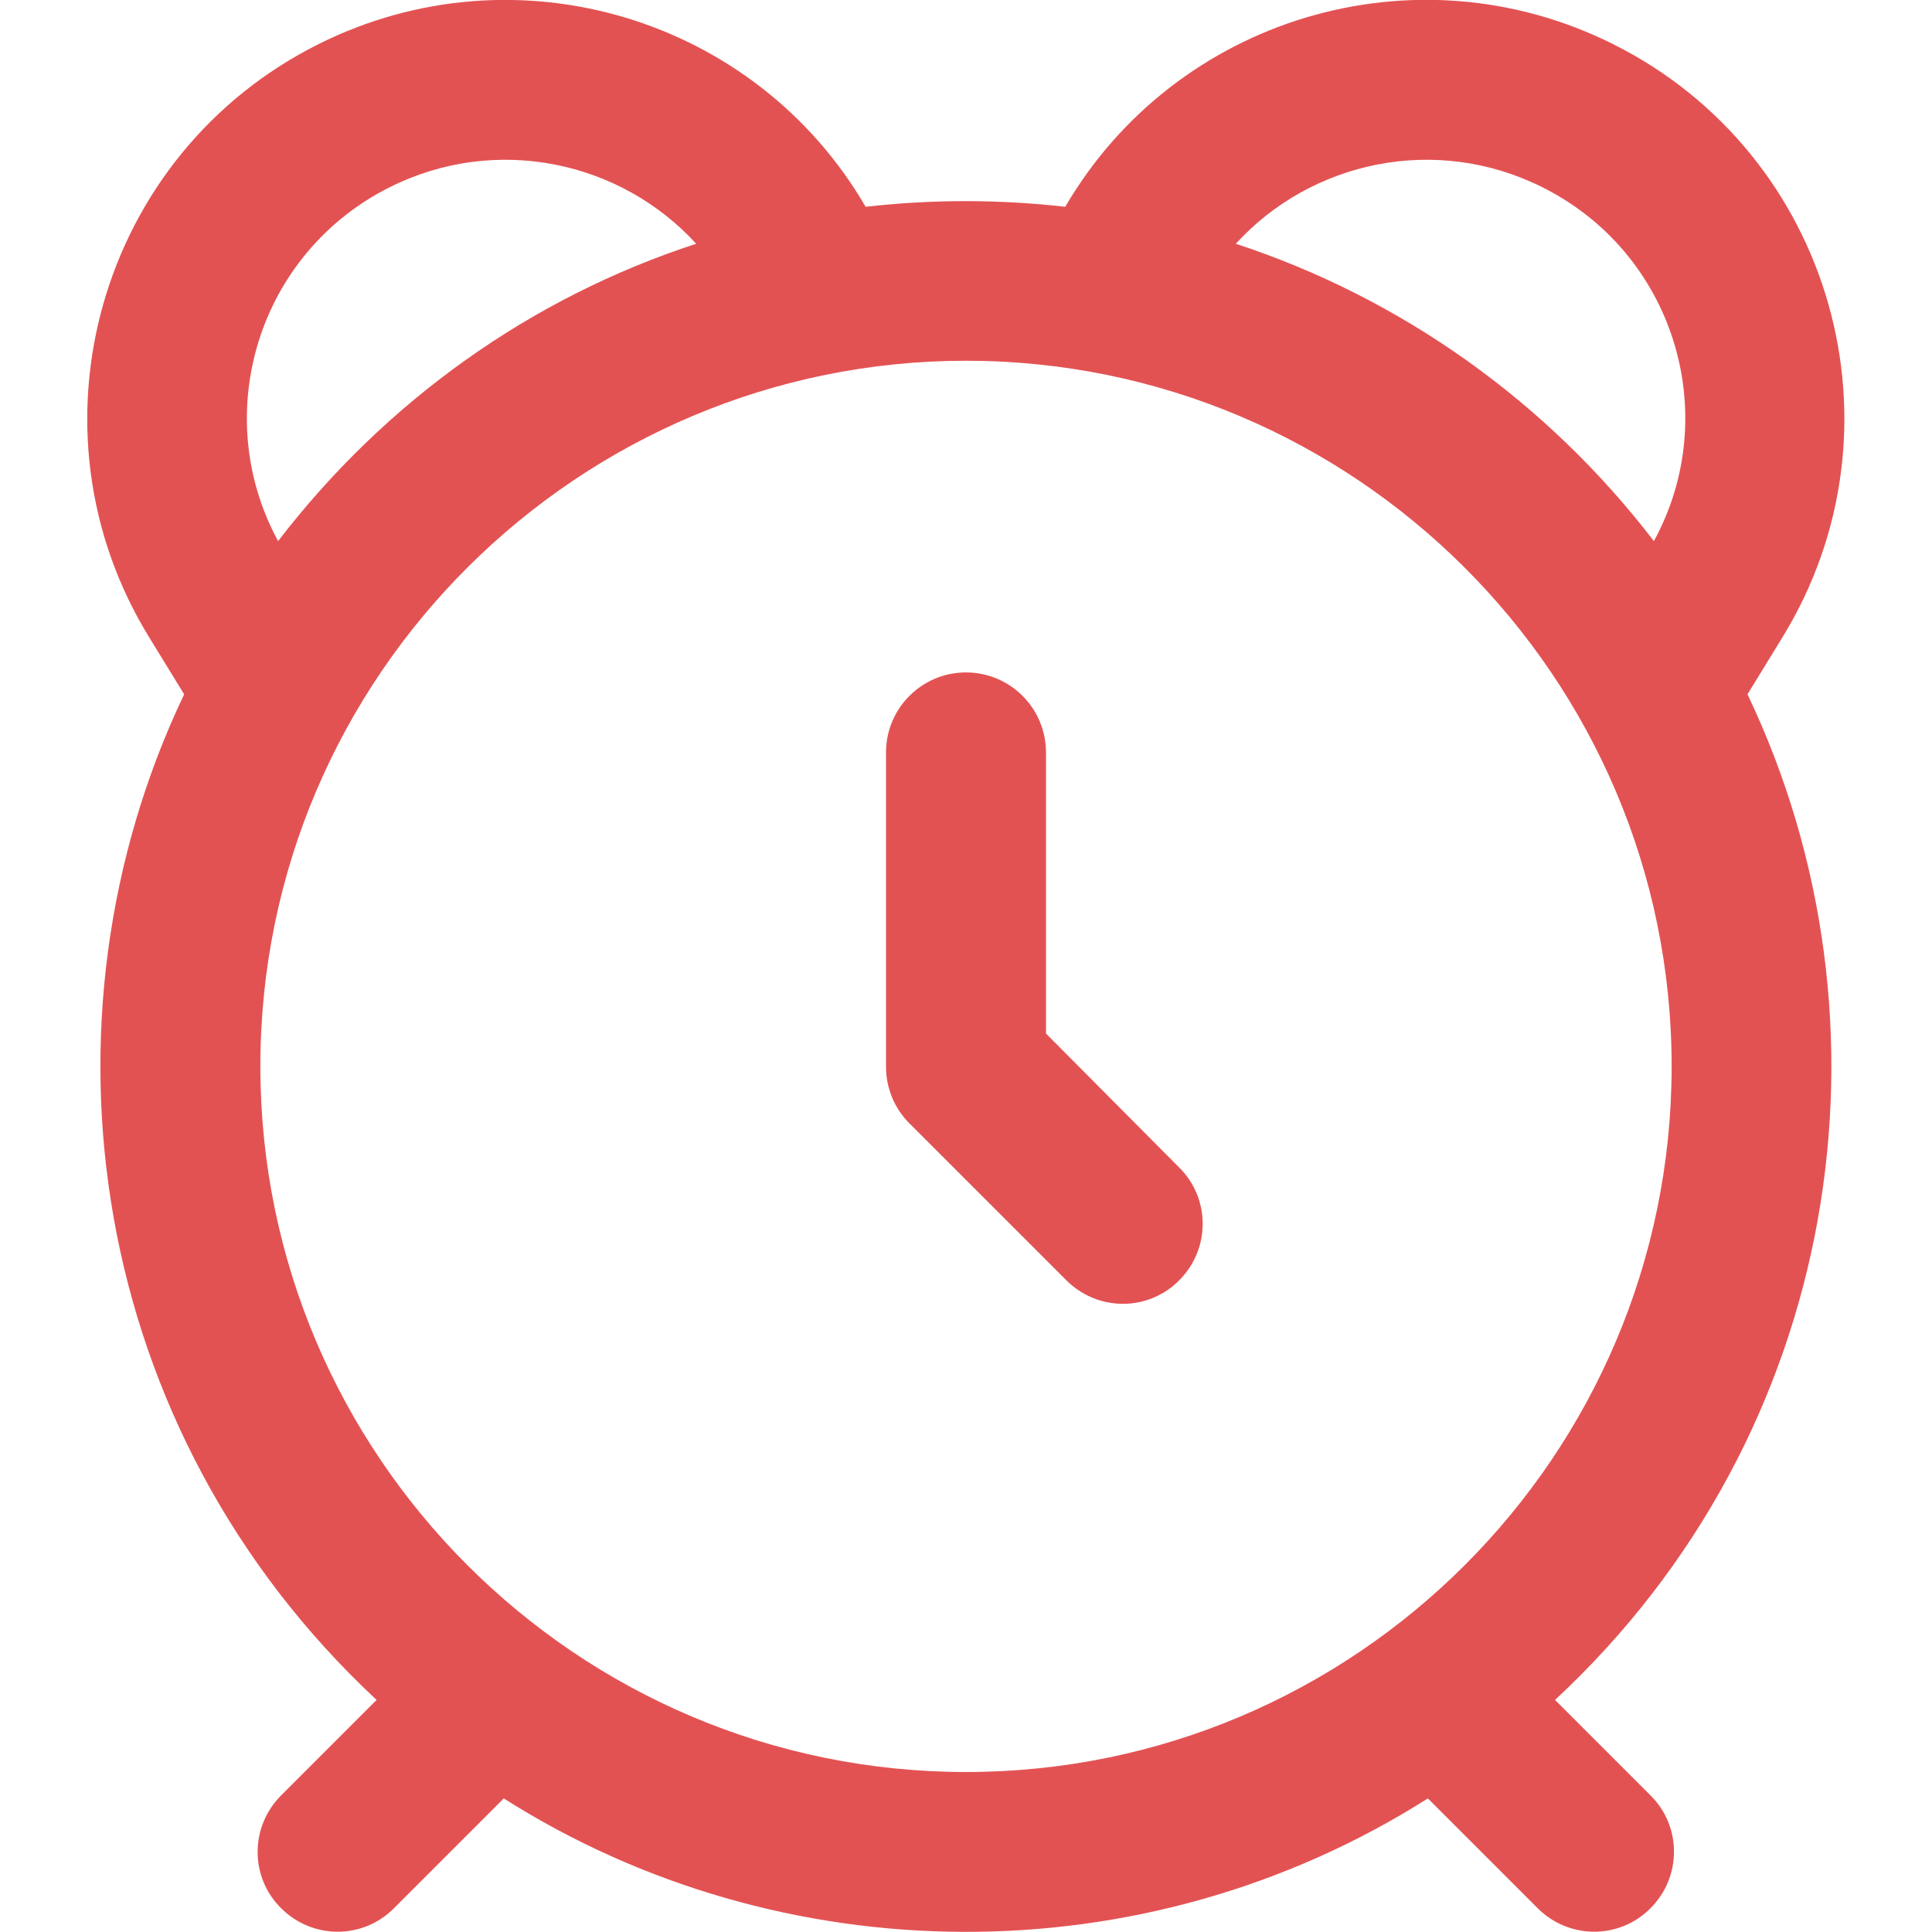 <?xml version="1.0" encoding="utf-8"?>
<!-- Generator: Adobe Illustrator 23.0.3, SVG Export Plug-In . SVG Version: 6.00 Build 0)  -->
<svg version="1.1" id="Capa_1" xmlns="http://www.w3.org/2000/svg" xmlns:xlink="http://www.w3.org/1999/xlink" x="0px" y="0px"
	 viewBox="0 0 512 512" style="enable-background:new 0 0 512 512;" xml:space="preserve">
<style type="text/css">
	.st0{fill:#e35253;}
	.st1{fill:#e35253;}
</style>
<g>
	<path class="st0" d="M463.1,184L463.1,184l9.2-15c34.1-55.4,13.4-128.2-44.8-157.3c-52.6-26.3-116-6.9-145.2,43.1
		c-17.7-2-35.2-2-52.9,0C200.4,4.9,137-14.6,84.4,11.7C26.2,40.8,5.5,113.7,39.6,169l9.2,15C7.6,270.4,23.3,379.2,99.8,450.5
		l-25.3,25.3c-8.3,8.3-8.3,21.7,0,29.9c8.3,8.3,21.7,8.3,29.9,0l29.1-29.1c73.3,46.5,169.5,47.8,244.9,0l29.1,29.1
		c8.3,8.3,21.7,8.3,29.9,0c8.3-8.3,8.3-21.7,0-29.9l-25.3-25.3C488.4,379.6,504.5,270.7,463.1,184z M408.7,49.6
		c34.9,17.4,48,60.1,29.6,93.8C410,106.5,371.4,79,327.5,64.6C347.5,42.7,380.5,35.5,408.7,49.6z M103.3,49.6
		c28.2-14.1,61.2-6.9,81.2,15c-43.9,14.3-82.4,41.8-110.8,78.8C55.4,109.7,68.4,67.1,103.3,49.6z M256,469.6
		c-103.1,0-187-83.9-187-187c0-103.8,84.6-187,187-187c102.7,0,187,83.5,187,187C443,385.8,359.1,469.6,256,469.6z"/>
	<path class="st1" d="M277.2,273.9v-74.5c0-11.7-9.5-21.2-21.2-21.2s-21.2,9.5-21.2,21.2v83.3c0,5.6,2.2,11,6.2,15l41.6,41.6
		c8.3,8.3,21.7,8.3,29.9,0c8.3-8.3,8.3-21.7,0-29.9L277.2,273.9z"/>
</g>
</svg>
